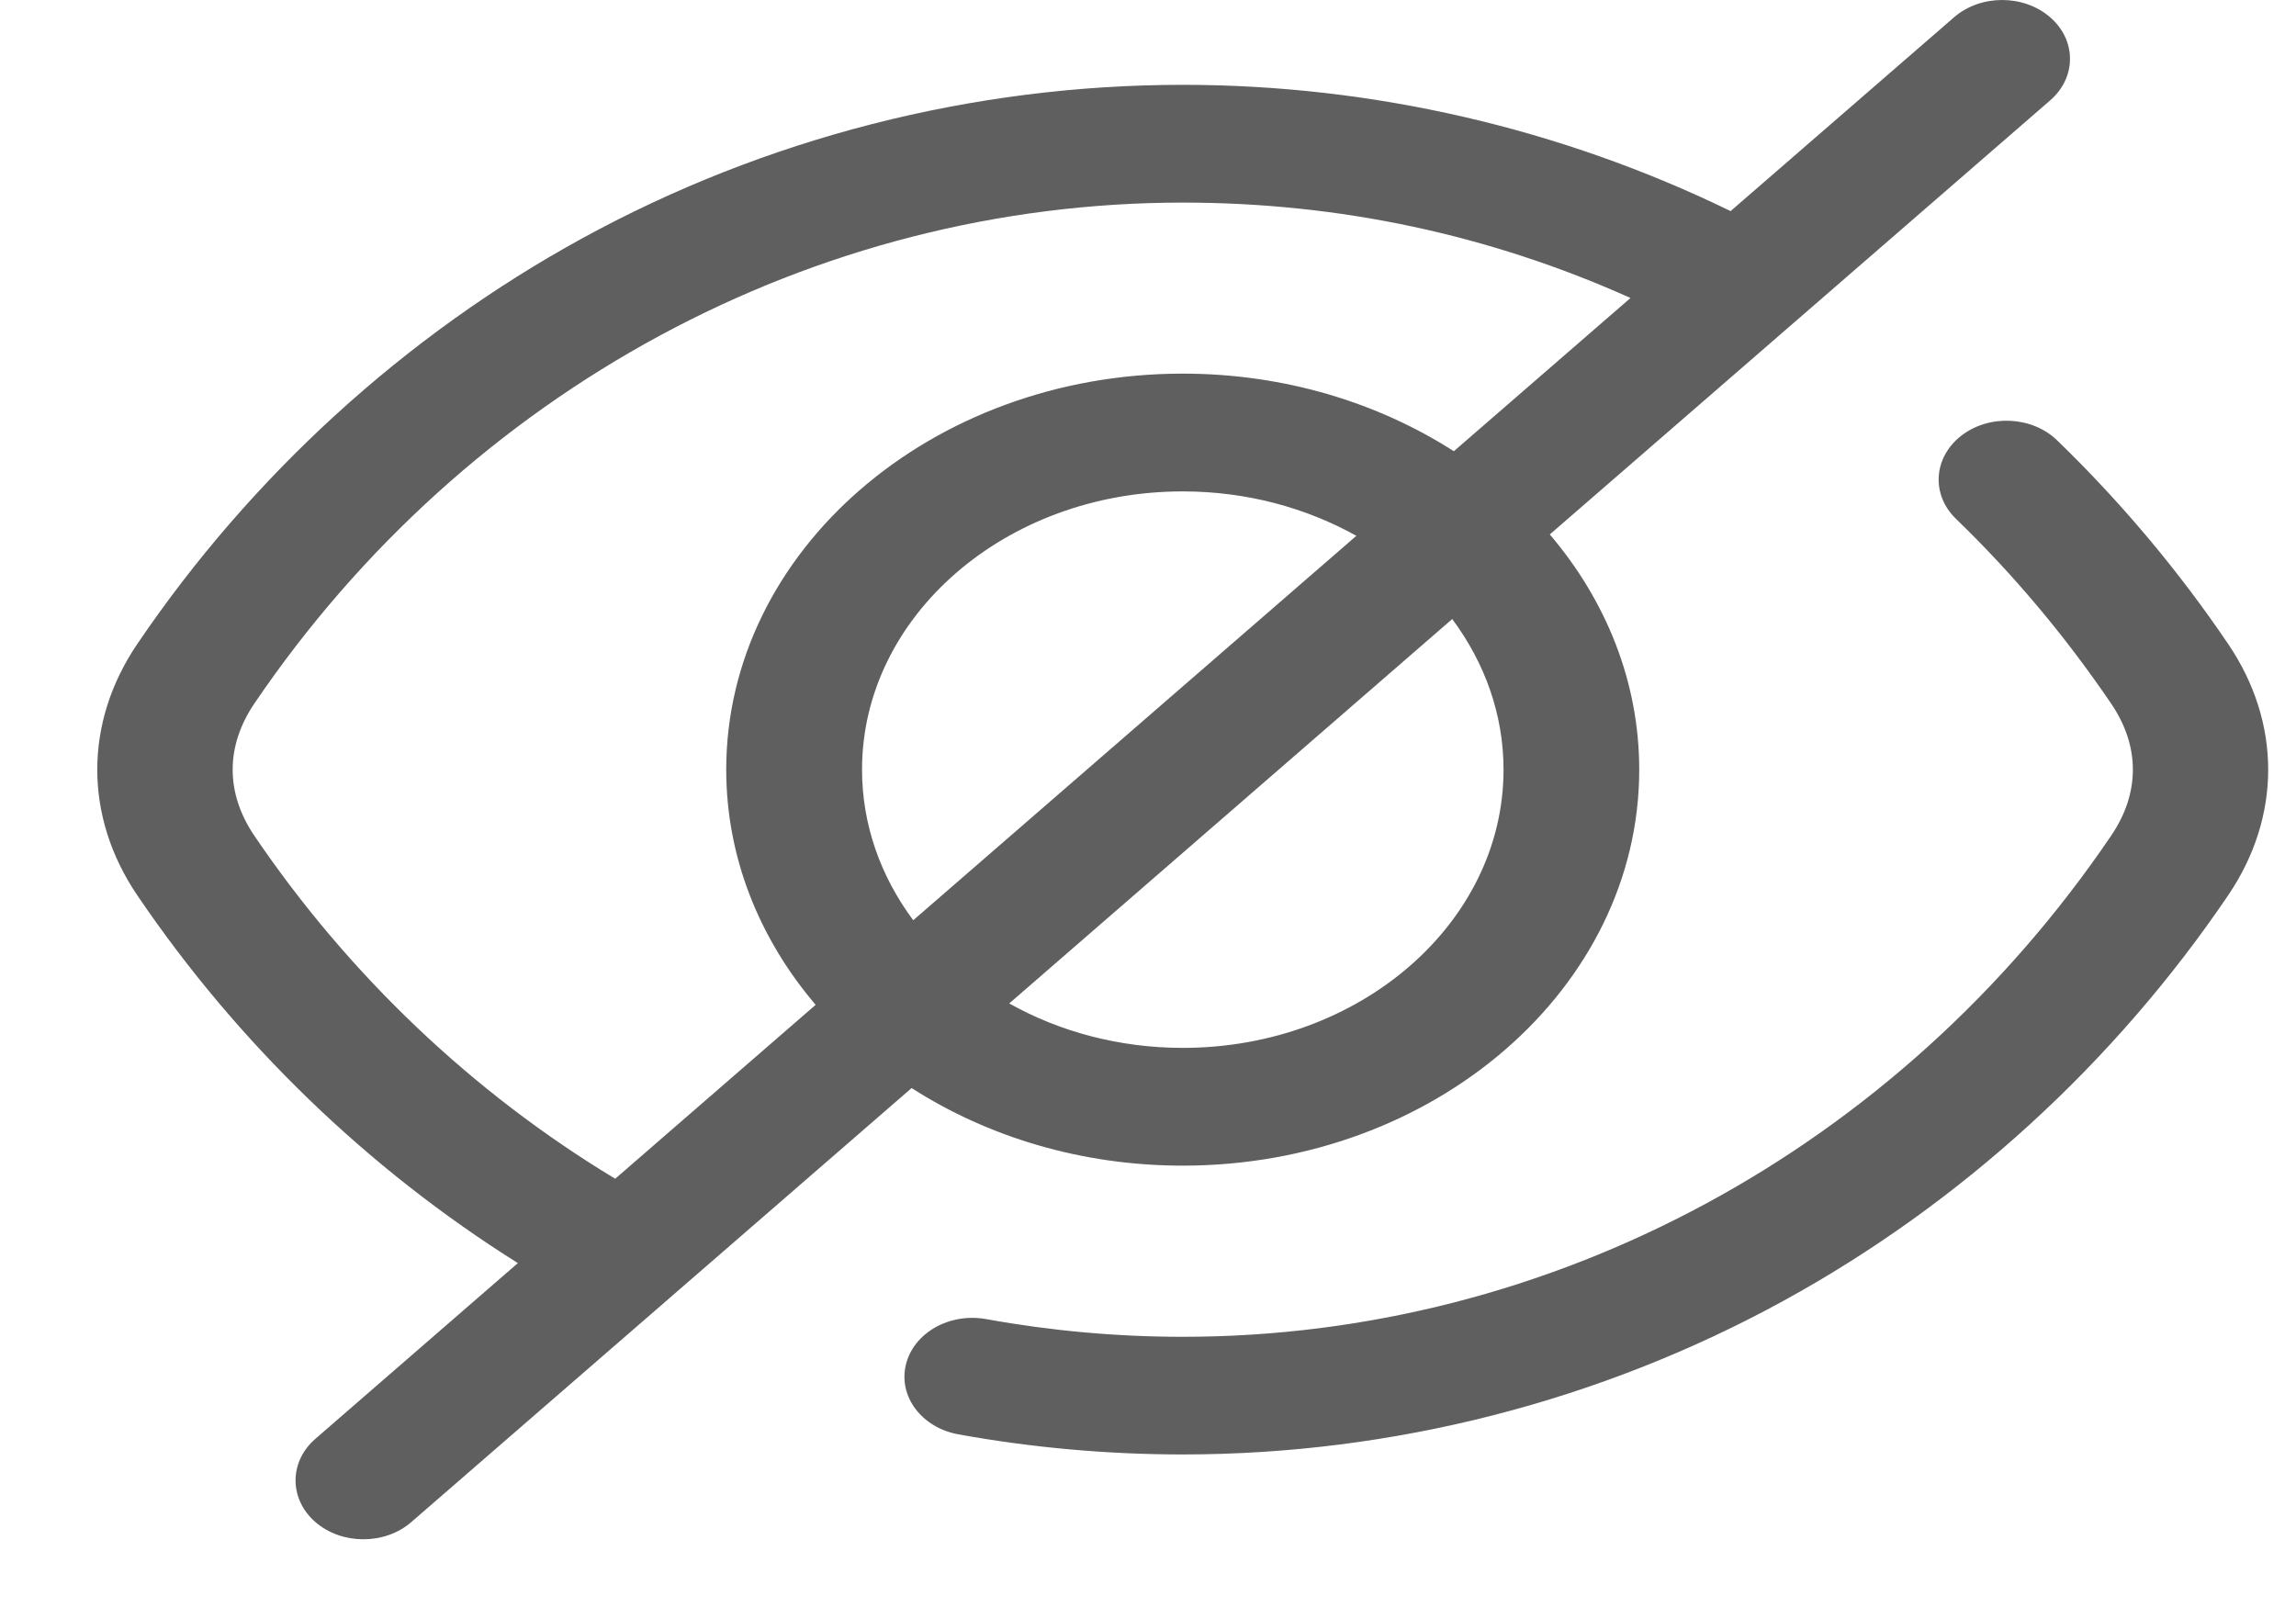 <svg width="20" height="14" viewBox="0 0 20 14" fill="none" xmlns="http://www.w3.org/2000/svg">
<path d="M17.919 3.836C18.473 4.372 18.975 4.969 19.409 5.61C19.874 6.296 19.874 7.114 19.409 7.8C18.415 9.266 17.078 10.486 15.542 11.329C13.943 12.207 12.131 12.671 10.303 12.671C9.647 12.671 8.99 12.612 8.349 12.496C8.029 12.438 7.824 12.166 7.891 11.889C7.958 11.611 8.271 11.434 8.591 11.492C9.153 11.594 9.729 11.646 10.303 11.646C13.513 11.646 16.537 10.014 18.39 7.28C18.642 6.909 18.642 6.501 18.39 6.13C17.995 5.548 17.541 5.006 17.038 4.52C16.82 4.309 16.841 3.985 17.084 3.796C17.327 3.607 17.701 3.625 17.919 3.836ZM1.196 7.8C0.731 7.114 0.731 6.296 1.196 5.61C2.19 4.144 3.527 2.924 5.063 2.081C6.662 1.203 8.474 0.739 10.303 0.739C11.954 0.739 13.594 1.118 15.075 1.839L17.022 0.15C17.253 -0.05 17.627 -0.05 17.858 0.15C18.089 0.35 18.089 0.675 17.858 0.875L13.5 4.656C13.989 5.23 14.279 5.939 14.279 6.705C14.279 8.607 12.495 10.155 10.303 10.155C9.419 10.155 8.602 9.903 7.941 9.479L3.583 13.26C3.468 13.36 3.317 13.41 3.165 13.41C3.014 13.41 2.863 13.36 2.747 13.26C2.517 13.059 2.517 12.735 2.747 12.535L4.511 11.004C3.206 10.185 2.069 9.088 1.196 7.8ZM7.955 8.017L11.815 4.668C11.378 4.424 10.859 4.281 10.303 4.281C8.762 4.281 7.509 5.368 7.509 6.705C7.509 7.188 7.673 7.638 7.955 8.017ZM12.65 5.393L8.791 8.742C9.227 8.986 9.746 9.129 10.303 9.129C11.843 9.129 13.097 8.042 13.097 6.705C13.097 6.222 12.932 5.772 12.65 5.393ZM2.215 7.28C3.04 8.497 4.121 9.523 5.359 10.269L7.105 8.754C6.616 8.18 6.326 7.471 6.326 6.705C6.326 4.803 8.11 3.255 10.303 3.255C11.186 3.255 12.003 3.507 12.664 3.931L14.203 2.596C12.973 2.044 11.665 1.765 10.303 1.765C7.092 1.765 4.068 3.397 2.215 6.13C1.964 6.501 1.964 6.909 2.215 7.28Z" fill="#5F5F5F"/>
</svg>
